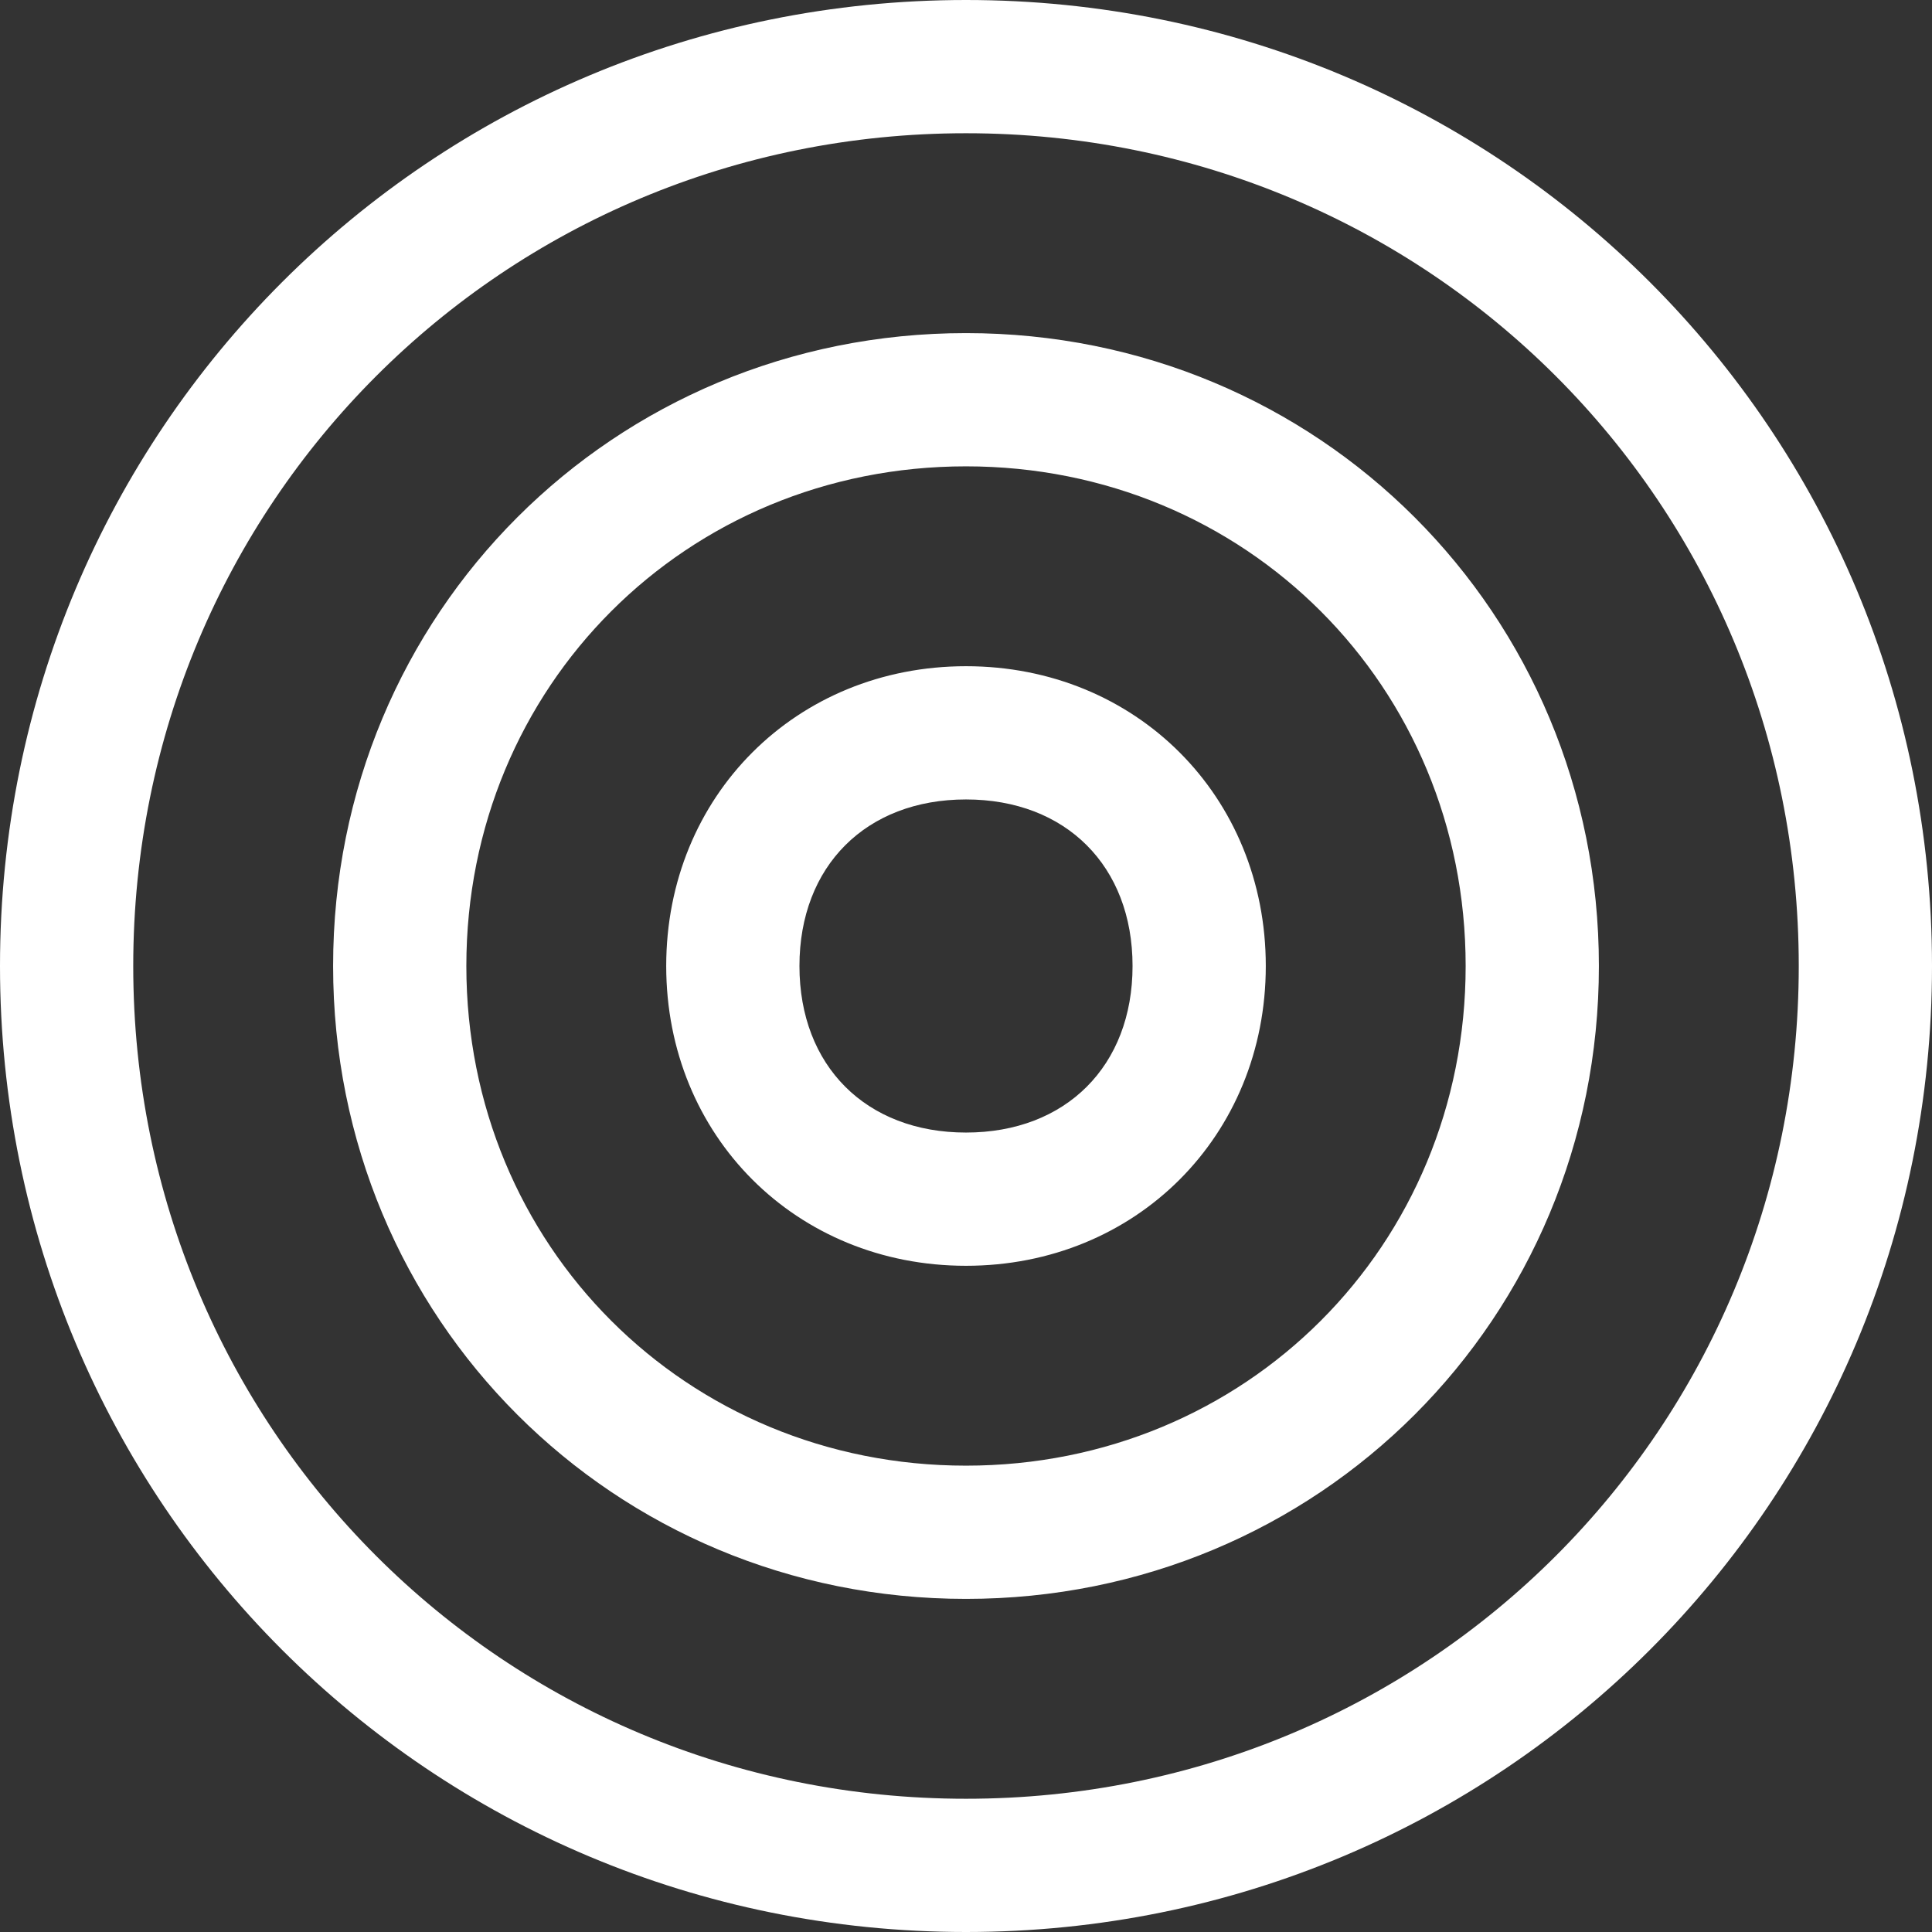 <svg width="29" height="29" viewBox="0 0 29 29" fill="none" xmlns="http://www.w3.org/2000/svg">
<rect x="0" y="0" width="29" height="29" fill="#333333" stroke="none"/>
<path fill-rule="evenodd" clip-rule="evenodd" d="M0 14.5C0 6.459 6.459 0 14.5 0C22.541 0 29 6.459 29 14.5C29 22.541 22.541 29 14.5 29C6.459 29 0 22.541 0 14.5ZM2 14.5C2 21.444 7.556 27 14.5 27C21.444 27 27 21.444 27 14.5C27 7.556 21.444 2 14.5 2C7.556 2 2 7.556 2 14.5ZM14.5 5C9.207 5 5 9.207 5 14.5C5 19.793 9.207 24 14.5 24C19.793 24 24 19.793 24 14.5C24 9.207 19.793 5 14.5 5ZM7 14.5C7 18.7 10.3 22 14.5 22C18.7 22 22 18.7 22 14.5C22 10.3 18.7 7 14.5 7C10.3 7 7 10.3 7 14.5ZM14.5 10C11.95 10 10 11.95 10 14.5C10 17.05 11.95 19 14.5 19C17.05 19 19 17.05 19 14.5C19 11.95 17.05 10 14.5 10ZM12 14.5C12 16 13 17 14.5 17C16 17 17 16 17 14.5C17 13 16 12 14.5 12C13 12 12 13 12 14.5Z" fill="white"/>
</svg>
